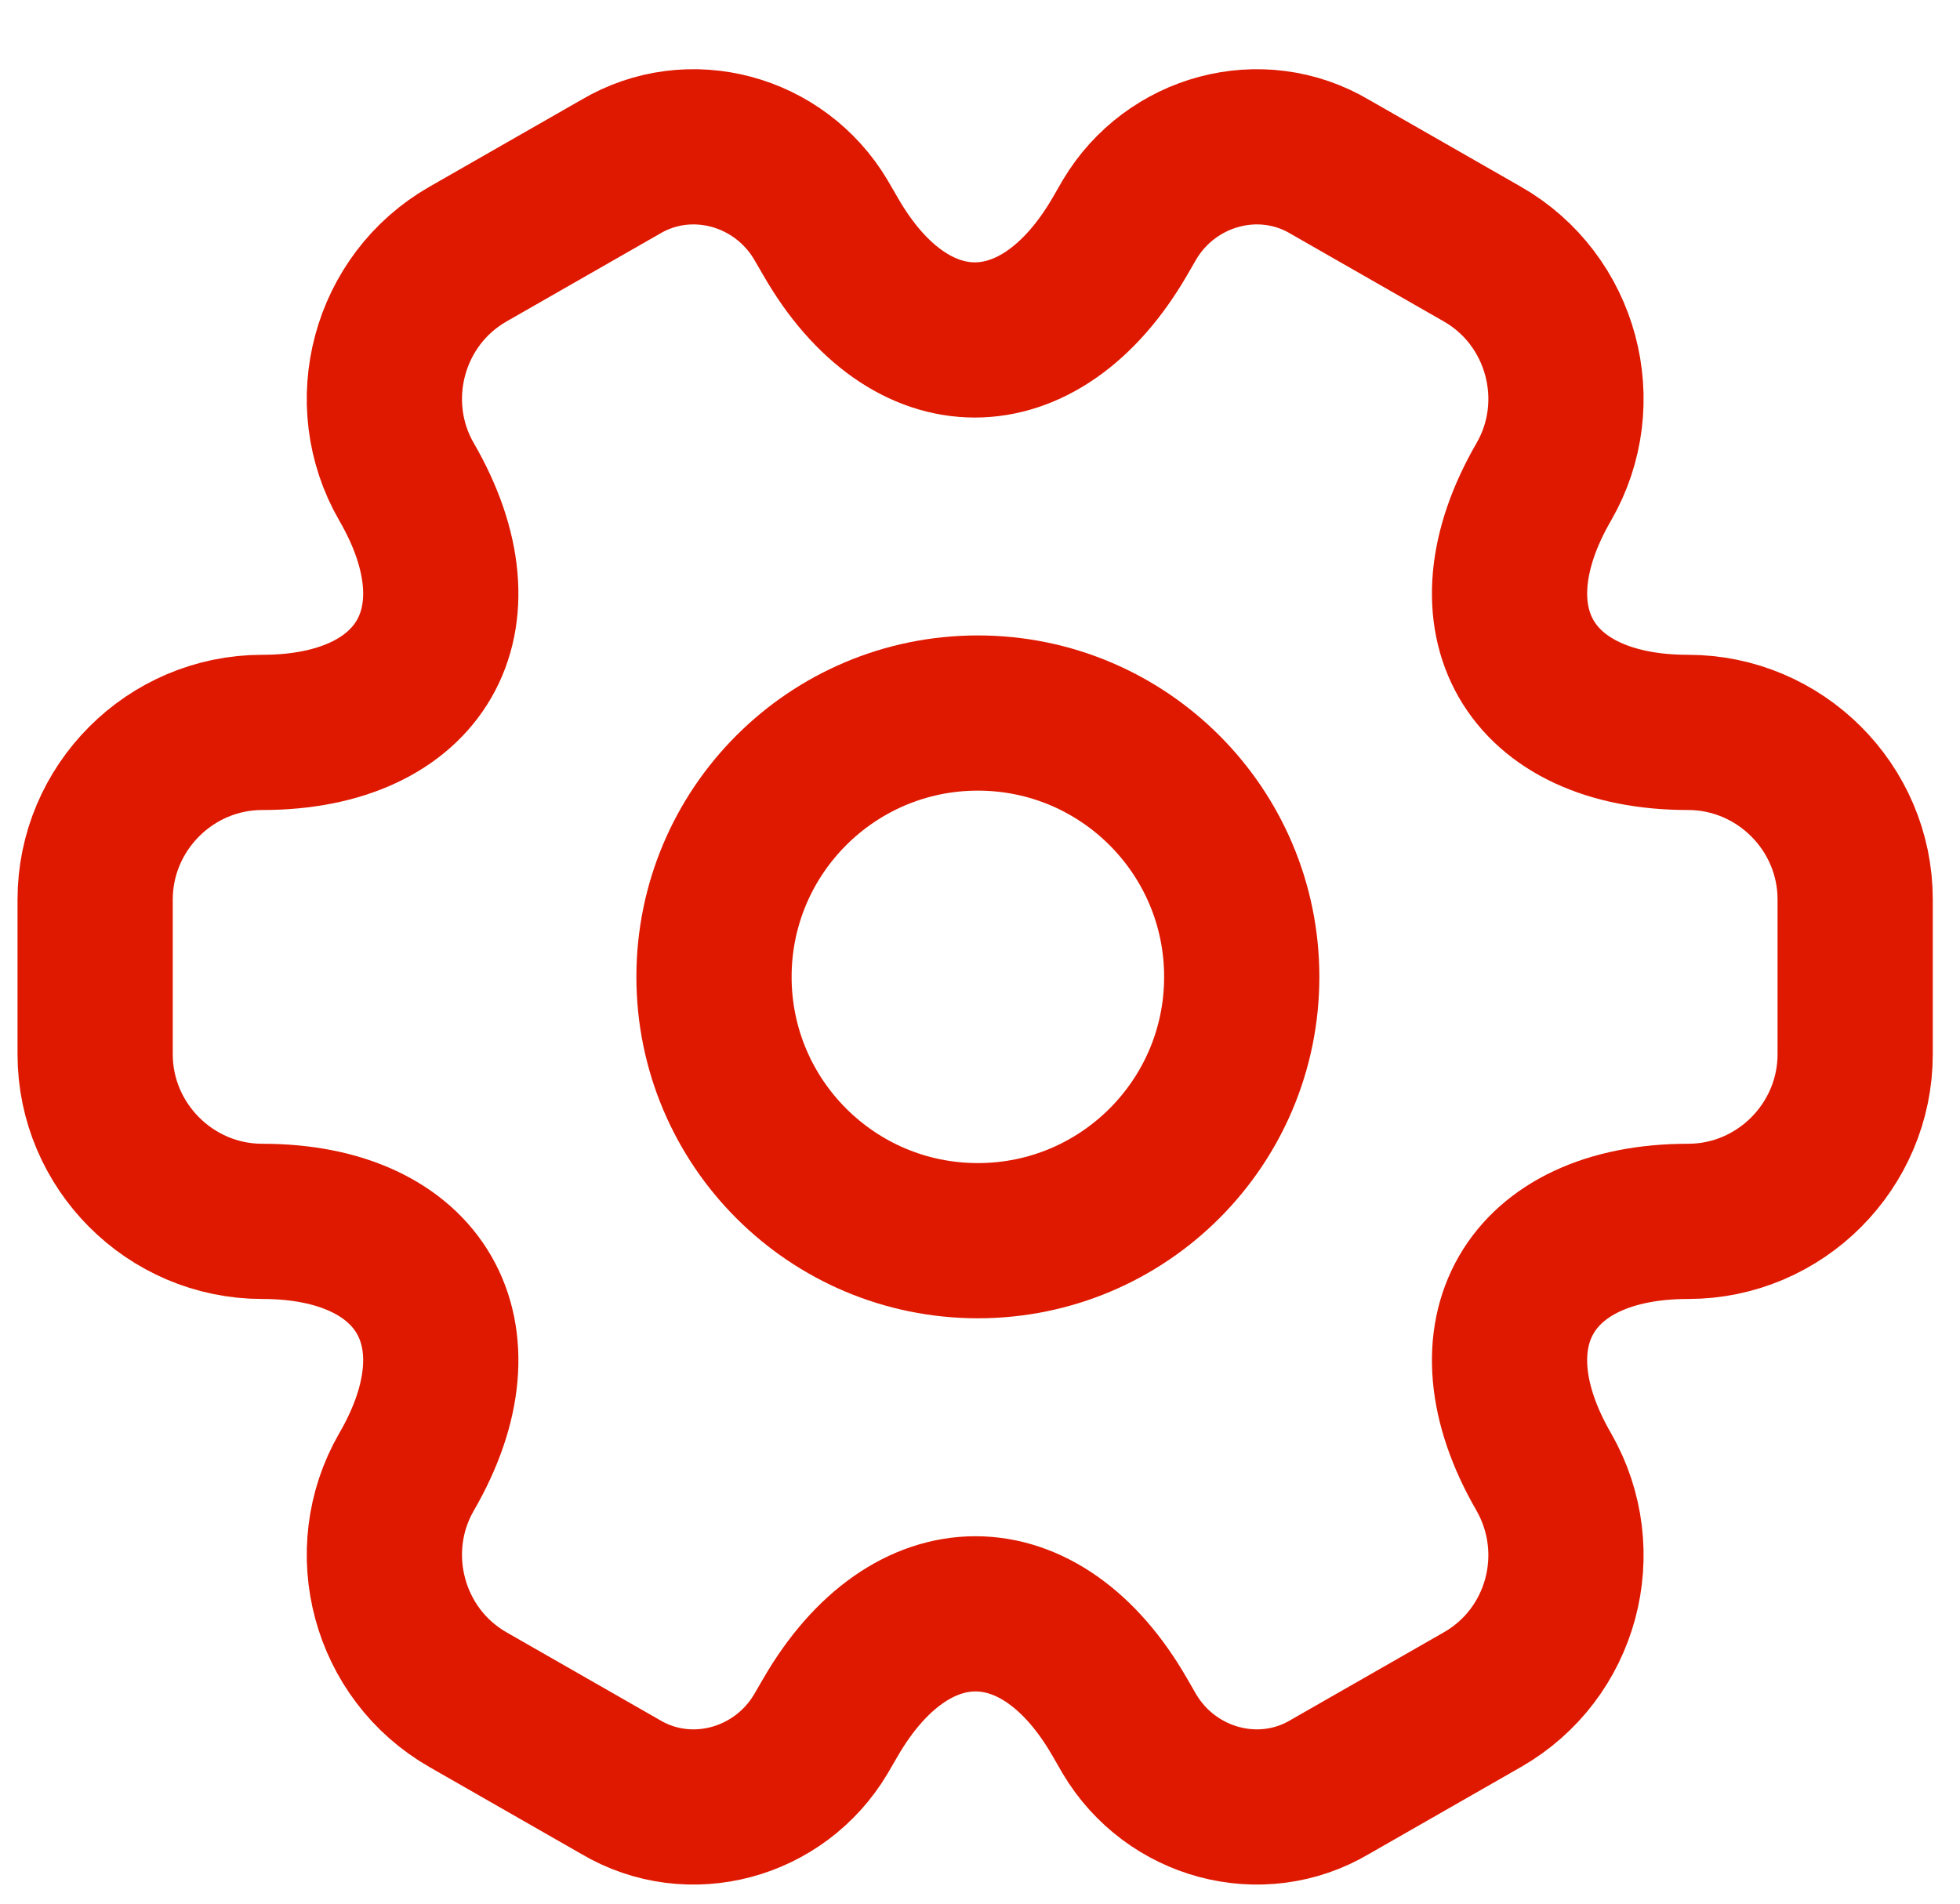 <svg width="35" height="34" viewBox="0 0 35 34" fill="none" xmlns="http://www.w3.org/2000/svg">
<path fill-rule="evenodd" clip-rule="evenodd" d="M17.462 22.159C14.86 22.159 12.75 20.05 12.75 17.447C12.75 14.845 14.86 12.735 17.462 12.735C20.064 12.735 22.174 14.845 22.174 17.447C22.174 20.05 20.064 22.159 17.462 22.159Z" stroke="#DF1900" stroke-width="2.772" stroke-linecap="round" stroke-linejoin="round"/>
<path d="M1.699 16.065C1.699 14.432 3.034 13.081 4.684 13.081C7.526 13.081 8.689 11.071 7.259 8.605C6.443 7.191 6.93 5.353 8.359 4.537L11.076 2.982C12.317 2.243 13.919 2.683 14.657 3.924L14.83 4.222C16.244 6.688 18.568 6.688 19.998 4.222L20.17 3.924C20.909 2.683 22.511 2.243 23.752 2.982L26.469 4.537C27.898 5.353 28.385 7.191 27.568 8.605C26.139 11.071 27.301 13.081 30.144 13.081C31.778 13.081 33.128 14.416 33.128 16.065V18.83C33.128 20.463 31.793 21.814 30.144 21.814C27.301 21.814 26.139 23.825 27.568 26.29C28.385 27.72 27.898 29.542 26.469 30.358L23.752 31.913C22.511 32.652 20.909 32.212 20.17 30.971L19.998 30.673C18.584 28.207 16.259 28.207 14.83 30.673L14.657 30.971C13.919 32.212 12.317 32.652 11.076 31.913L8.359 30.358C6.93 29.542 6.443 27.704 7.259 26.29C8.689 23.825 7.526 21.814 4.684 21.814C3.034 21.814 1.699 20.463 1.699 18.83V16.065Z" stroke="#DF1900" stroke-width="2.772" stroke-linecap="round" stroke-linejoin="round"/>
</svg>

